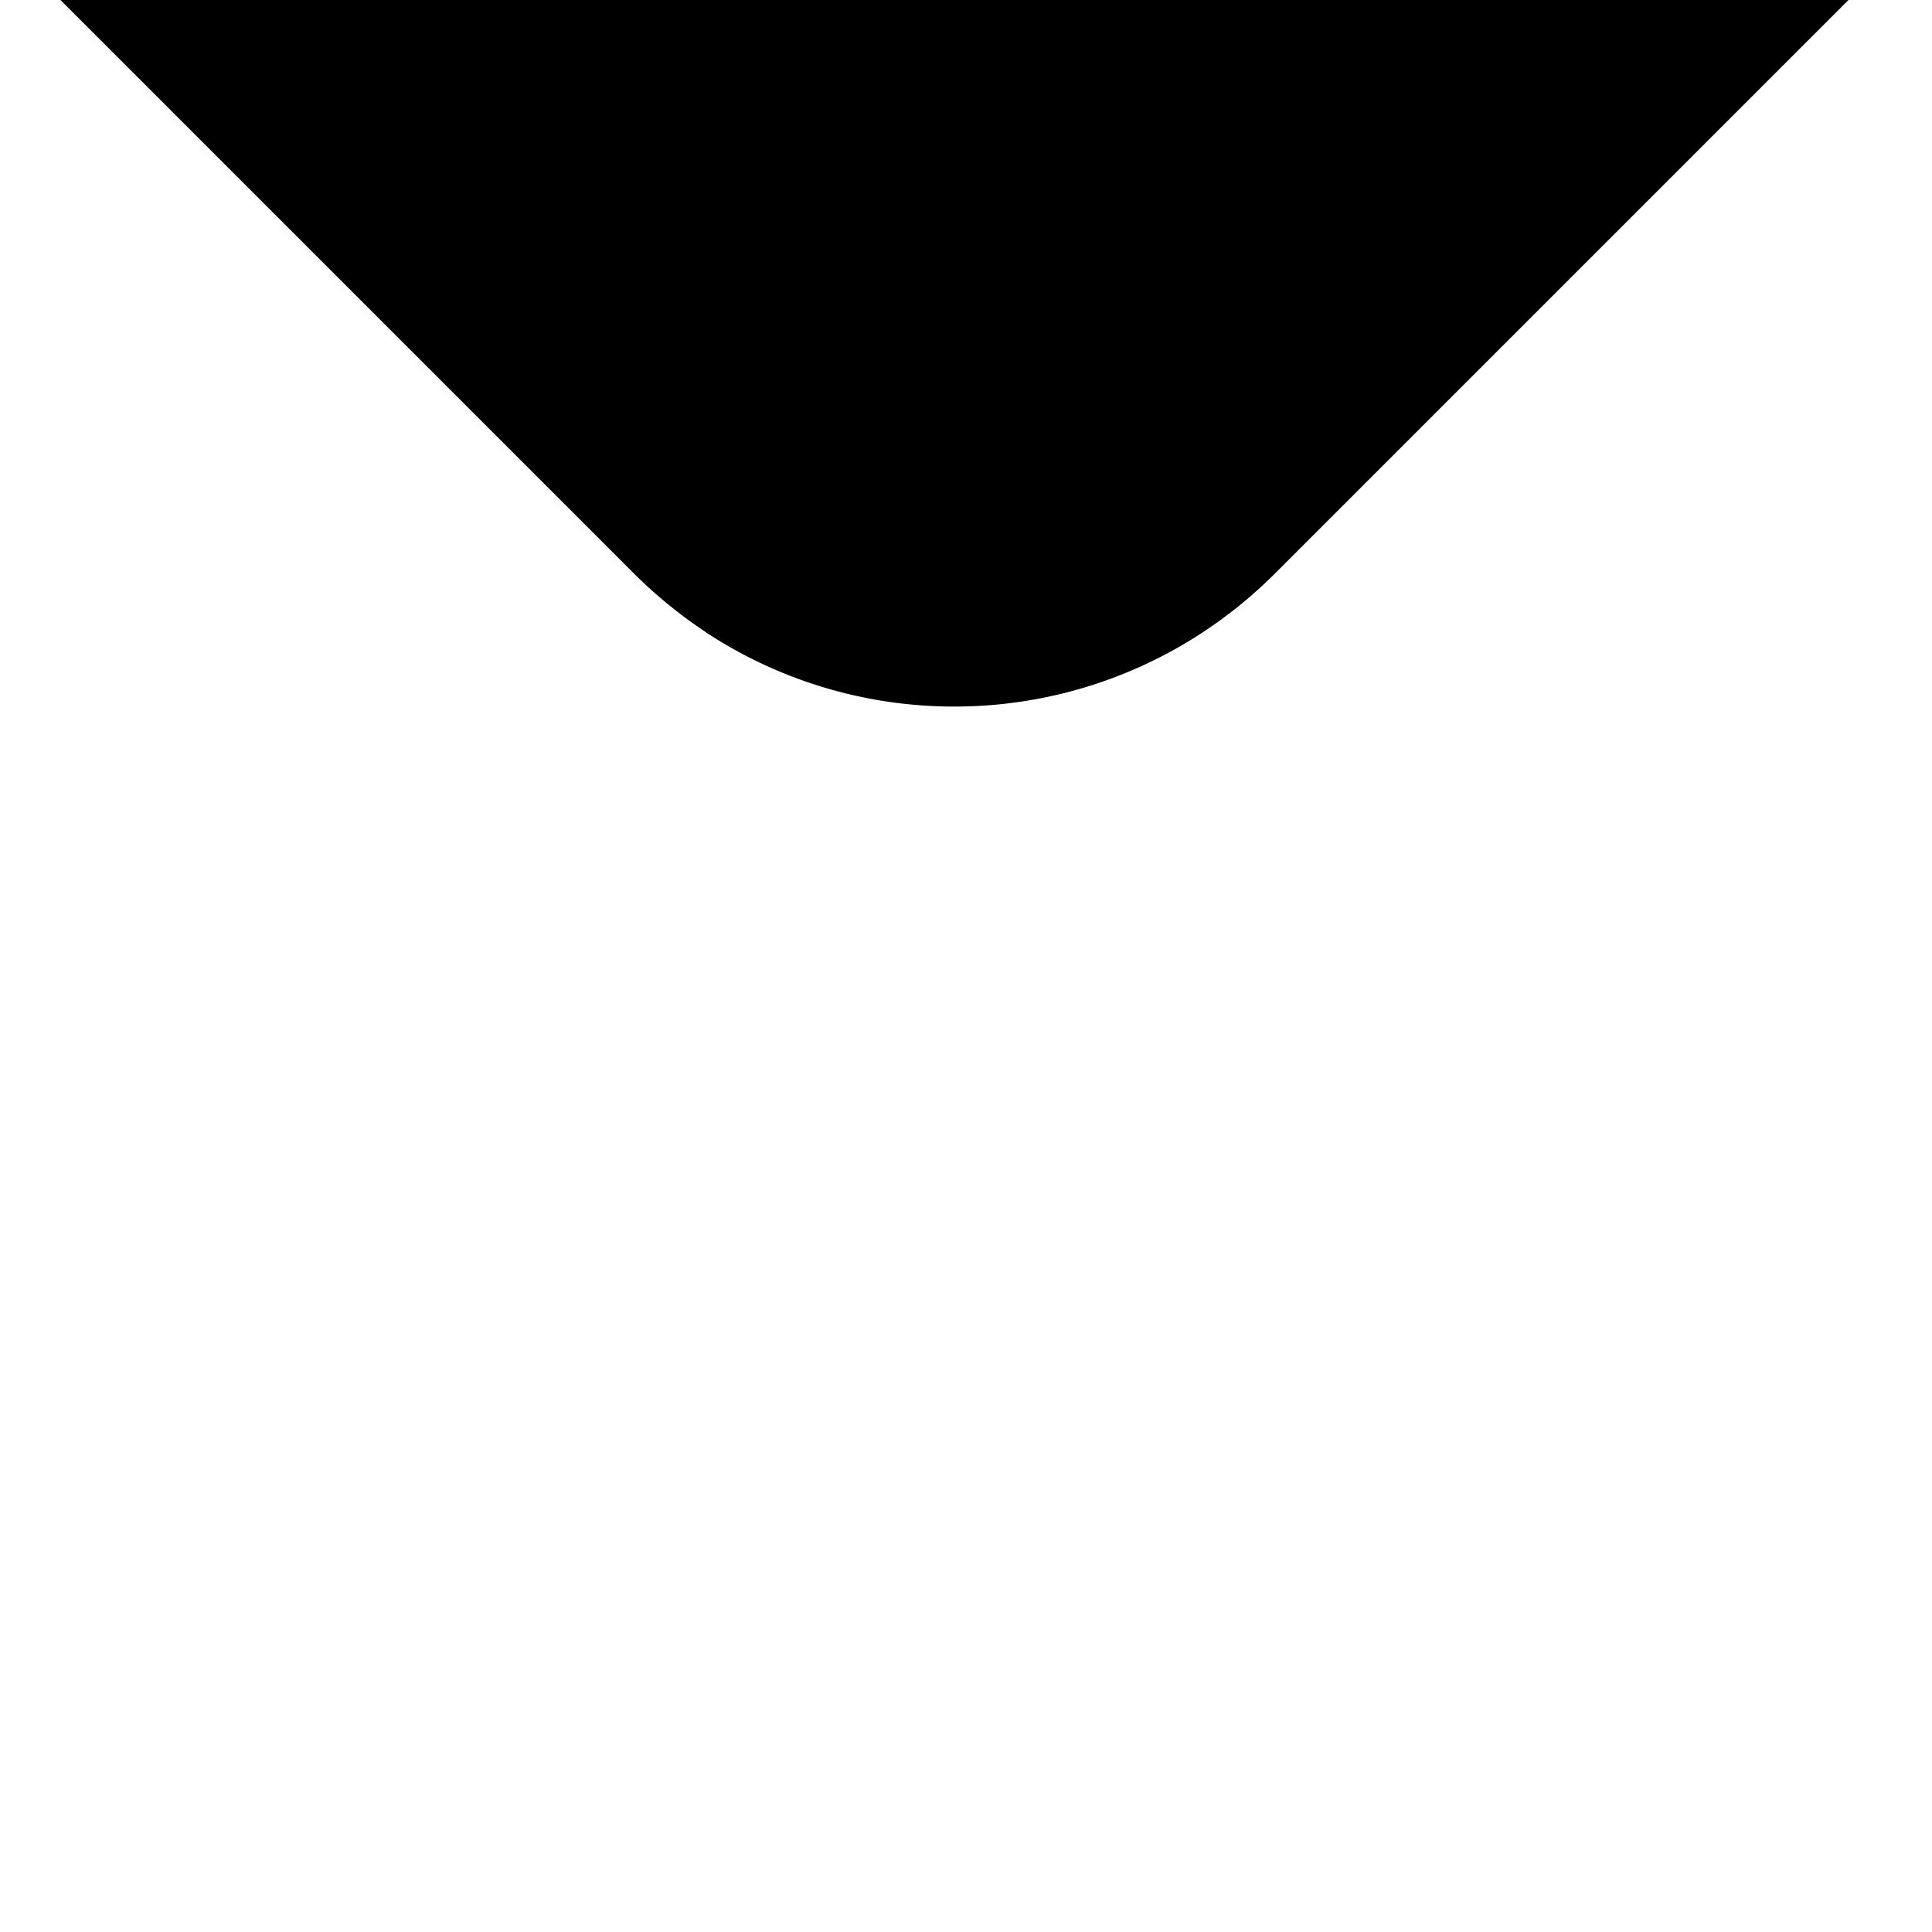 <?xml version="1.0" encoding="UTF-8" standalone="no"?>
<!-- Created with Inkscape (http://www.inkscape.org/) -->

<svg
   width="32"
   height="32"
   viewBox="0 0 8.467 8.467"
   version="1.1"
   id="svg8"
   inkscape:version="1.2.2 (b0a8486541, 2022-12-01)"
   sodipodi:docname="card1.svg"
   inkscape:export-filename="smile3.png"
   inkscape:export-xdpi="1536.0001"
   inkscape:export-ydpi="1536.0001"
   xmlns:inkscape="http://www.inkscape.org/namespaces/inkscape"
   xmlns:sodipodi="http://sodipodi.sourceforge.net/DTD/sodipodi-0.dtd"
   xmlns="http://www.w3.org/2000/svg"
   xmlns:svg="http://www.w3.org/2000/svg"
   xmlns:rdf="http://www.w3.org/1999/02/22-rdf-syntax-ns#"
   xmlns:cc="http://creativecommons.org/ns#"
   xmlns:dc="http://purl.org/dc/elements/1.1/">
  <defs
     id="defs2" />
  <sodipodi:namedview
     id="base"
     pagecolor="#ffffff"
     bordercolor="#666666"
     borderopacity="1.0"
     inkscape:pageopacity="0.0"
     inkscape:pageshadow="2"
     inkscape:zoom="15.839192"
     inkscape:cx="-5.5242717"
     inkscape:cy="14.394674"
     inkscape:document-units="mm"
     inkscape:current-layer="layer1"
     showgrid="true"
     units="px"
     inkscape:window-width="3840"
     inkscape:window-height="2091"
     inkscape:window-x="0"
     inkscape:window-y="32"
     inkscape:window-maximized="1"
     inkscape:showpageshadow="0"
     inkscape:pagecheckerboard="0"
     inkscape:deskcolor="#d1d1d1">
    <inkscape:grid
       type="xygrid"
       id="grid815"
       empspacing="4"
       enabled="true" />
    <inkscape:grid
       type="xygrid"
       id="grid817"
       empspacing="1"
       originy="0.132"
       originx="0.132"
       dotted="true"
       enabled="true" />
  </sodipodi:namedview>
  <g
     inkscape:label="Layer 1"
     inkscape:groupmode="layer"
     id="layer1"
     transform="translate(0,-288.533)">
    <path
       inkscape:connector-curvature="0"
       style="font-style:normal;font-variant:normal;font-weight:normal;font-stretch:normal;font-size:4.064px;line-height:1.25;font-family:Contemporary;-inkscape-font-specification:Contemporary;letter-spacing:0px;word-spacing:0px;opacity:1;fill:#000000;fill-opacity:1;stroke:none;stroke-width:0.36;stroke-linecap:round;stroke-linejoin:round;stroke-miterlimit:4;stroke-dasharray:none;stroke-dashoffset:0;stroke-opacity:1;paint-order:normal"
       d="m 3.089,291.301 c 0.772,0.511 1.817,0.426 2.499,-0.255 l 5.271,-5.271 0.165,-0.166 0.761,-0.761 -2.766,-1.597 -0.915,-0.528 -6.832,-3.945 -2.733,4.734 -1.118,1.937 0.012,0.007 a 7.951,7.951 0 0 0 -0.094,0.151 l 5.439,5.439 c 0.097,0.097 0.202,0.182 0.312,0.255 z"
       id="rect824-64-5-2"
       inkscape:export-filename="/home/victor/newcontemporary.png"
       inkscape:export-xdpi="2165.5593"
       inkscape:export-ydpi="2165.5593" />
  </g>
</svg>
